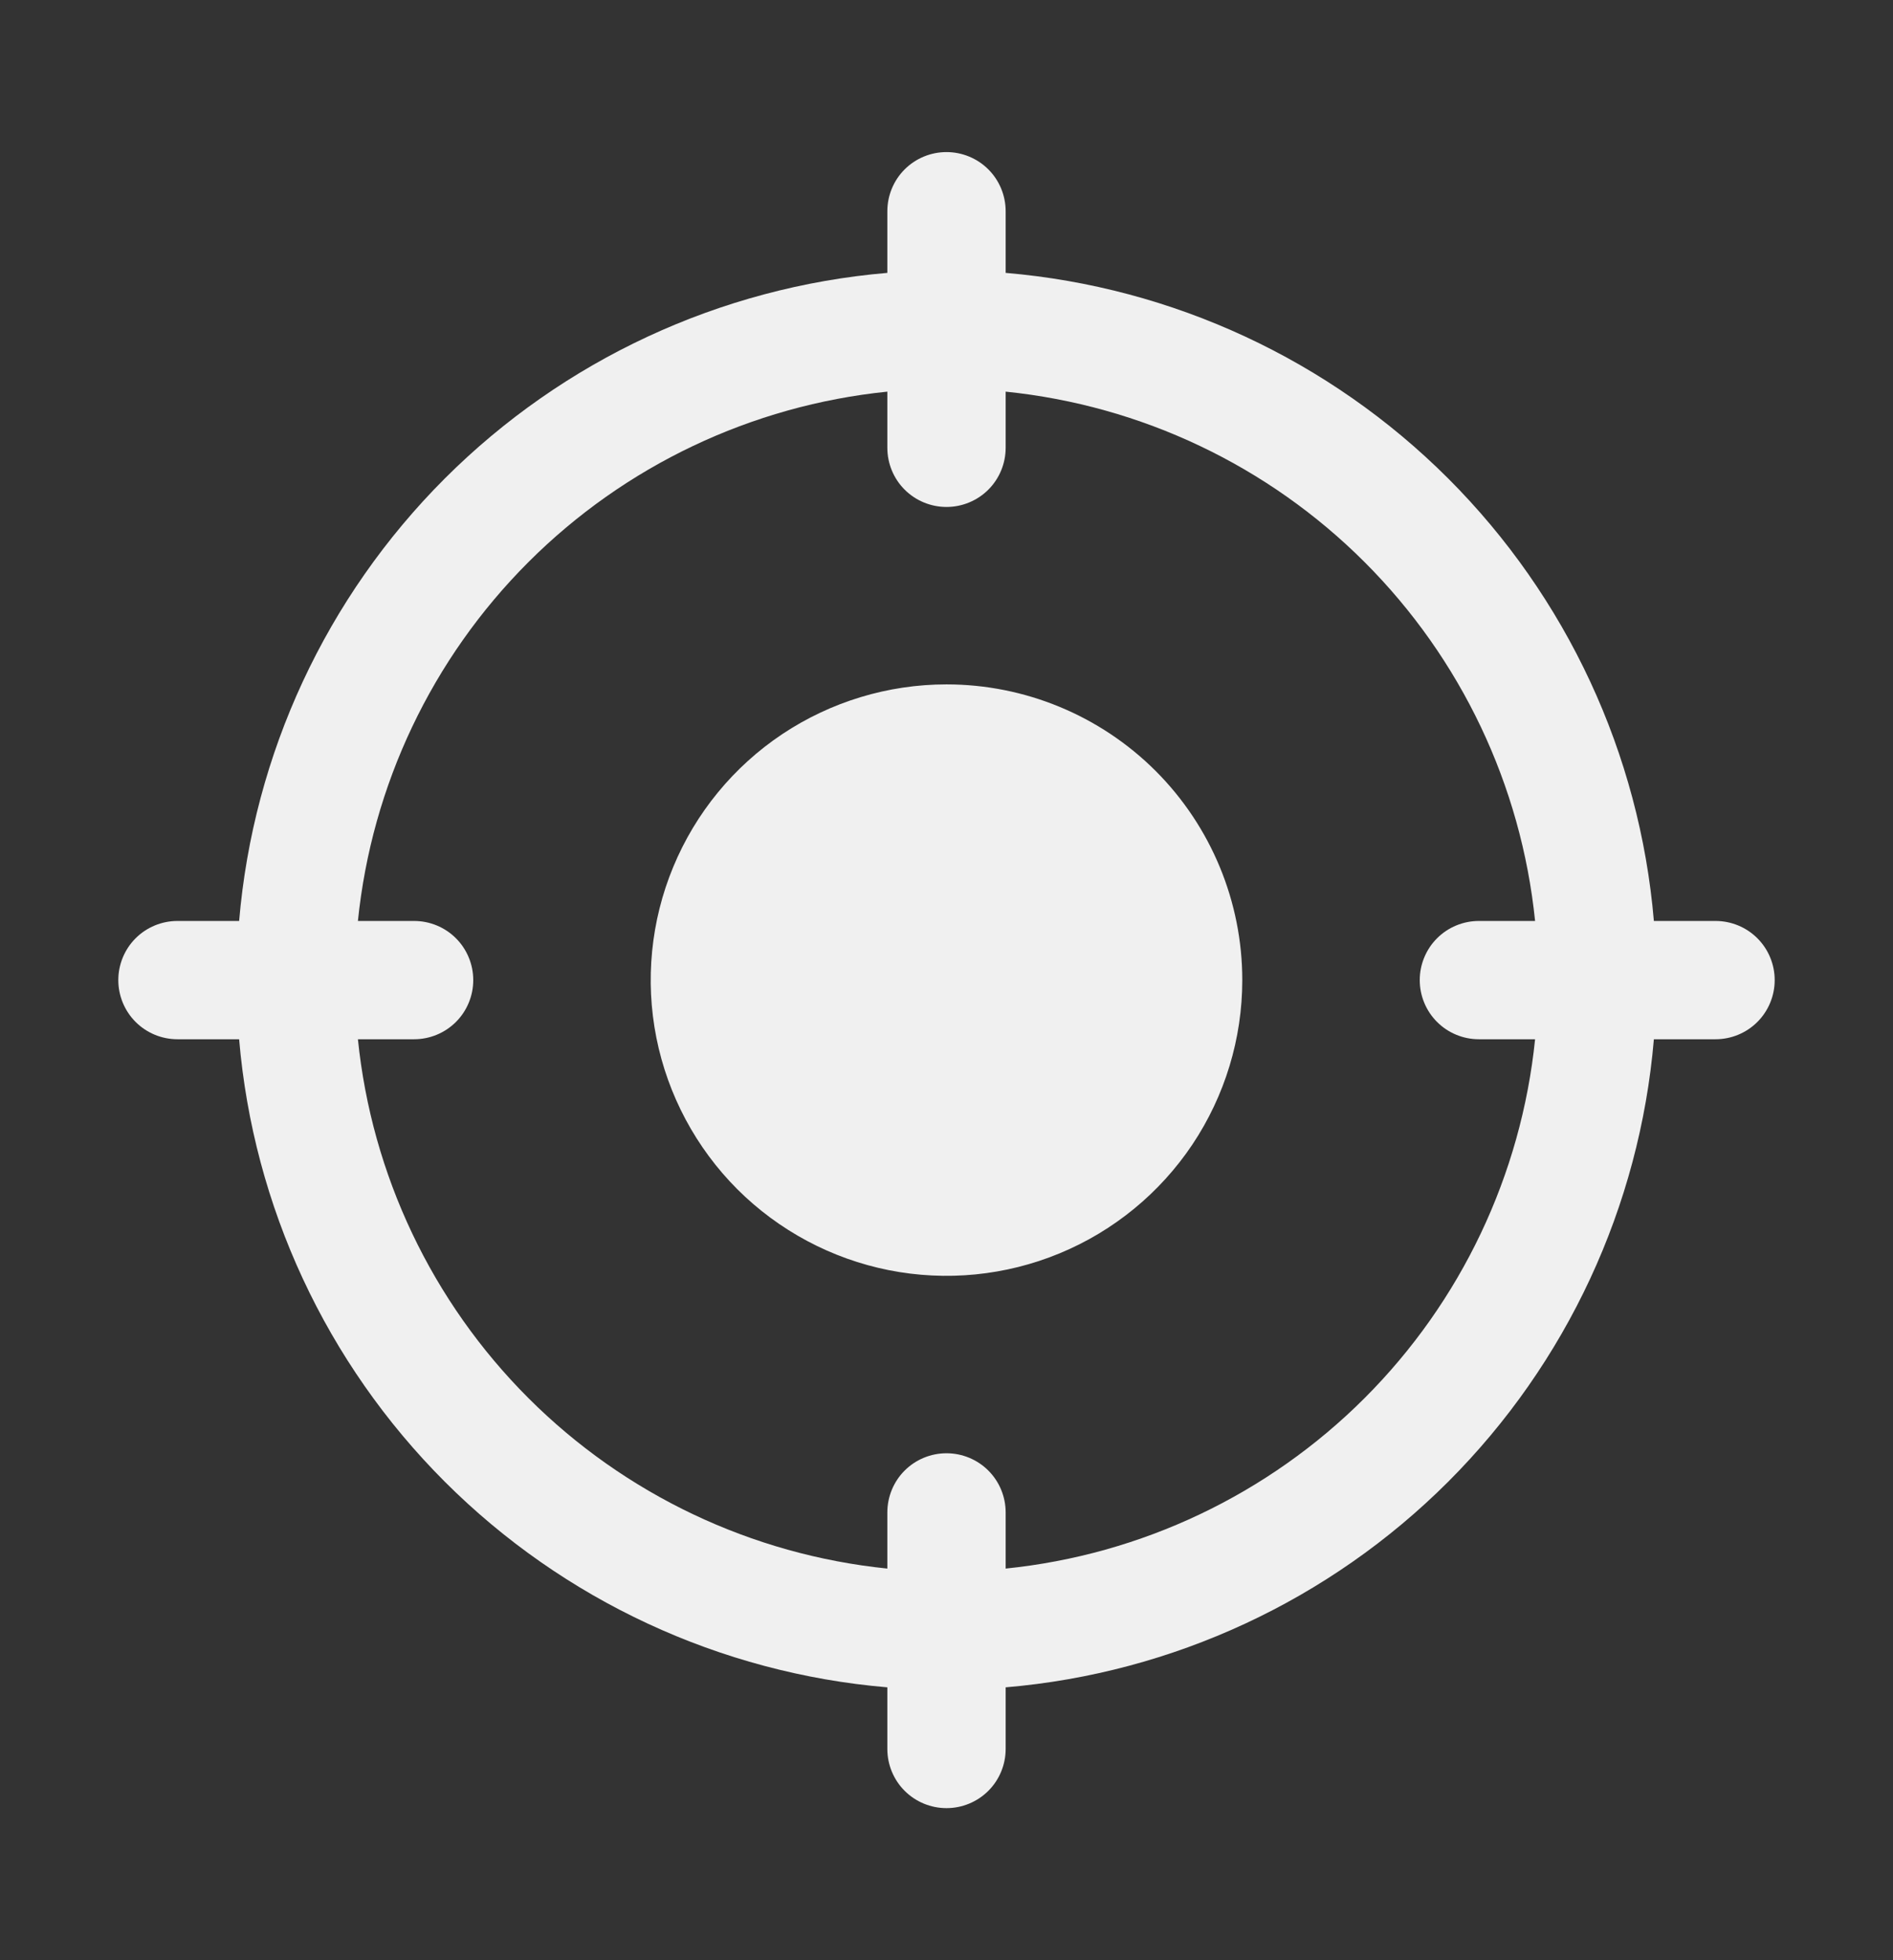 <svg width="28" height="29" viewBox="0 0 28 29" fill="none" xmlns="http://www.w3.org/2000/svg">
<rect x="0" y="0" width="28" height="29" fill="#333333" stroke="none"/>
<path d="M25.375 13.625H24.463C24.253 11.152 23.175 8.834 21.421 7.079C19.666 5.325 17.348 4.247 14.875 4.037V3.125C14.875 2.893 14.783 2.67 14.619 2.506C14.455 2.342 14.232 2.25 14 2.25C13.768 2.25 13.545 2.342 13.381 2.506C13.217 2.67 13.125 2.893 13.125 3.125V4.037C10.652 4.247 8.334 5.325 6.579 7.079C4.825 8.834 3.747 11.152 3.537 13.625H2.625C2.393 13.625 2.17 13.717 2.006 13.881C1.842 14.045 1.75 14.268 1.75 14.5C1.75 14.732 1.842 14.955 2.006 15.119C2.17 15.283 2.393 15.375 2.625 15.375H3.537C3.747 17.848 4.825 20.166 6.579 21.921C8.334 23.675 10.652 24.753 13.125 24.963V25.875C13.125 26.107 13.217 26.33 13.381 26.494C13.545 26.658 13.768 26.75 14 26.75C14.232 26.75 14.455 26.658 14.619 26.494C14.783 26.33 14.875 26.107 14.875 25.875V24.963C17.348 24.753 19.666 23.675 21.421 21.921C23.175 20.166 24.253 17.848 24.463 15.375H25.375C25.607 15.375 25.83 15.283 25.994 15.119C26.158 14.955 26.25 14.732 26.25 14.5C26.25 14.268 26.158 14.045 25.994 13.881C25.83 13.717 25.607 13.625 25.375 13.625ZM21.875 15.375H22.706C22.501 17.382 21.611 19.257 20.184 20.684C18.757 22.111 16.882 23.001 14.875 23.206V22.375C14.875 22.143 14.783 21.92 14.619 21.756C14.455 21.592 14.232 21.5 14 21.5C13.768 21.5 13.545 21.592 13.381 21.756C13.217 21.92 13.125 22.143 13.125 22.375V23.206C11.118 23.001 9.243 22.111 7.816 20.684C6.389 19.257 5.499 17.382 5.294 15.375H6.125C6.357 15.375 6.58 15.283 6.744 15.119C6.908 14.955 7 14.732 7 14.5C7 14.268 6.908 14.045 6.744 13.881C6.58 13.717 6.357 13.625 6.125 13.625H5.294C5.499 11.618 6.389 9.743 7.816 8.316C9.243 6.889 11.118 5.999 13.125 5.794V6.625C13.125 6.857 13.217 7.08 13.381 7.244C13.545 7.408 13.768 7.5 14 7.5C14.232 7.5 14.455 7.408 14.619 7.244C14.783 7.08 14.875 6.857 14.875 6.625V5.794C16.882 5.999 18.757 6.889 20.184 8.316C21.611 9.743 22.501 11.618 22.706 13.625H21.875C21.643 13.625 21.42 13.717 21.256 13.881C21.092 14.045 21 14.268 21 14.5C21 14.732 21.092 14.955 21.256 15.119C21.42 15.283 21.643 15.375 21.875 15.375ZM18.375 14.5C18.375 15.365 18.118 16.211 17.638 16.931C17.157 17.65 16.474 18.211 15.674 18.542C14.875 18.873 13.995 18.96 13.146 18.791C12.298 18.622 11.518 18.205 10.906 17.594C10.295 16.982 9.878 16.202 9.709 15.354C9.54 14.505 9.627 13.625 9.958 12.826C10.289 12.026 10.85 11.343 11.569 10.862C12.289 10.382 13.135 10.125 14 10.125C15.16 10.125 16.273 10.586 17.094 11.406C17.914 12.227 18.375 13.34 18.375 14.5Z" fill="#F0F0F0"/>
</svg>
